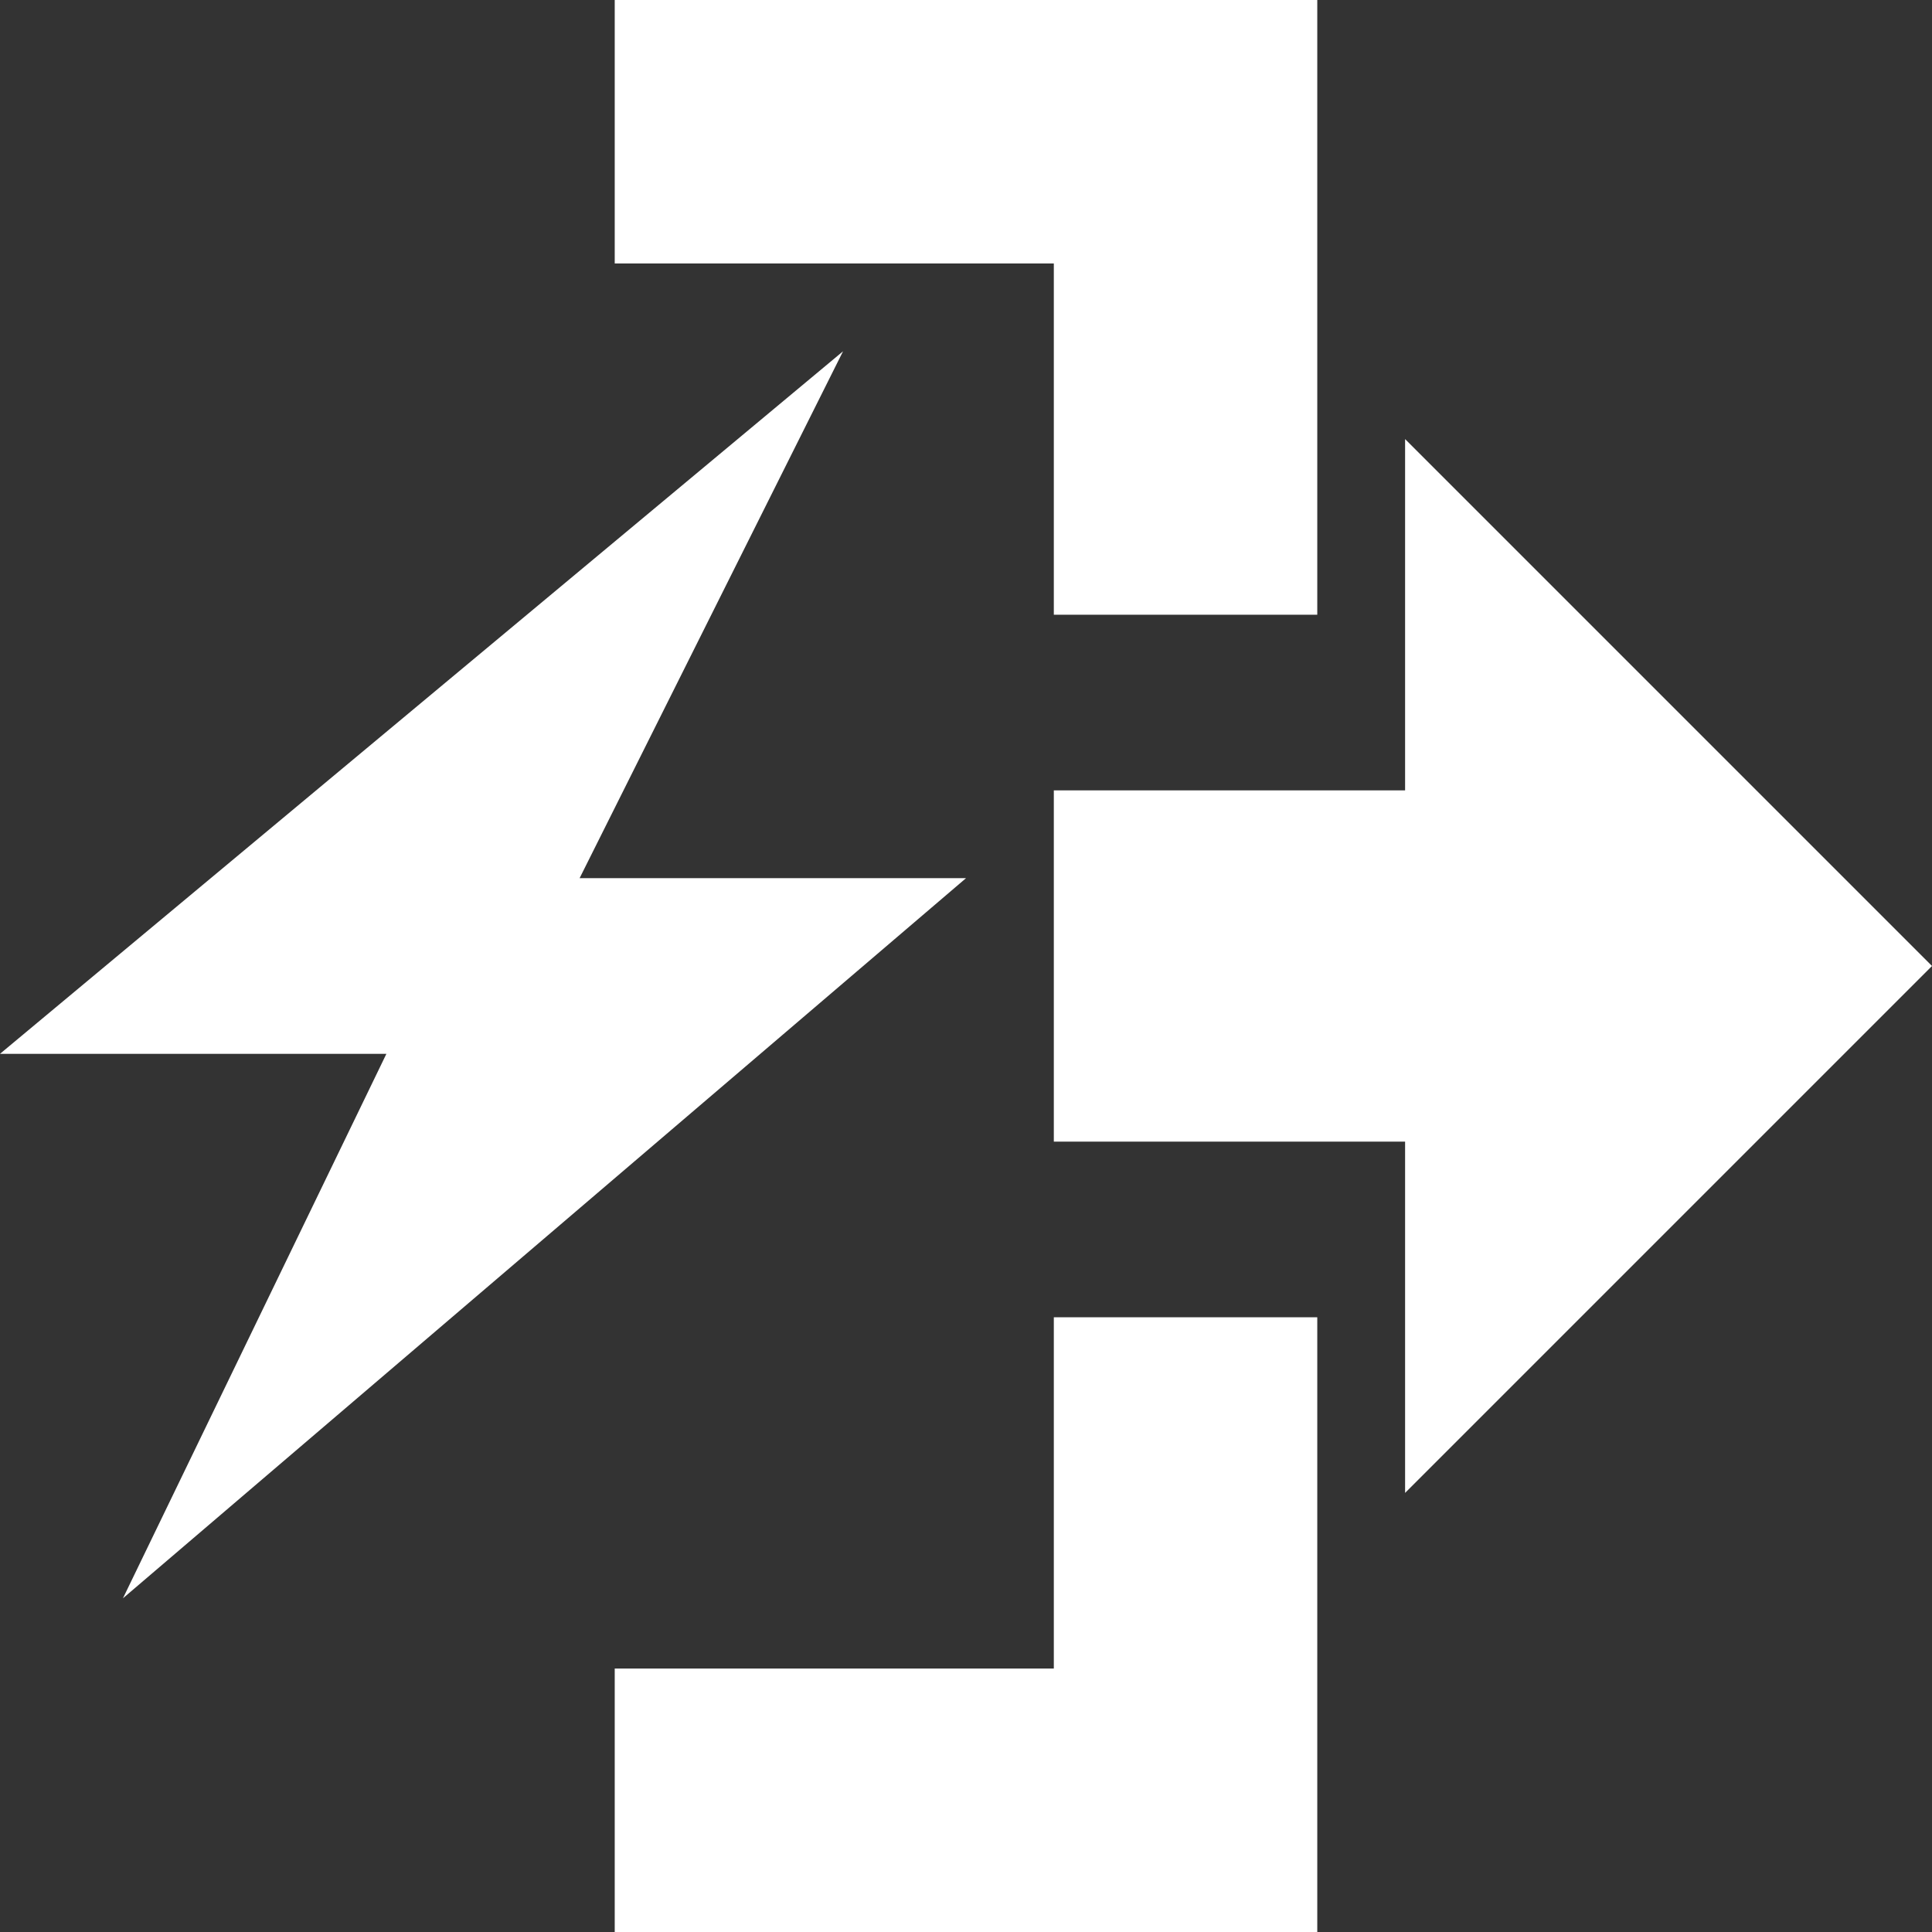 <?xml version="1.0" encoding="utf-8"?>
<!-- Generator: Adobe Illustrator 22.0.1, SVG Export Plug-In . SVG Version: 6.00 Build 0)  -->
<svg version="1.1" id="Layer_1" xmlns="http://www.w3.org/2000/svg" xmlns:xlink="http://www.w3.org/1999/xlink" x="0px" y="0px"
	 width="22px" height="22px" viewBox="0 0 22 22" enable-background="new 0 0 22 22" xml:space="preserve">
<rect x="0" y="0" width="22" height="22" fill="#333333" stroke="none"/>
<polygon fill="#FFFFFF" points="1.4,18.2 11,10 6.6,10 9.6,4 0,12 4.4,12 "/>
<polygon fill="#FFFFFF" points="15,0 7,0 7,3 12,3 12,7 15,7 "/>
<polygon fill="#FFFFFF" points="12,15 12,19 7,19 7,22 15,22 15,15 "/>
<polygon fill="#FFFFFF" points="12,9 12,13 16,13 16,17 22,11 16,5 16,9 "/>
</svg>
